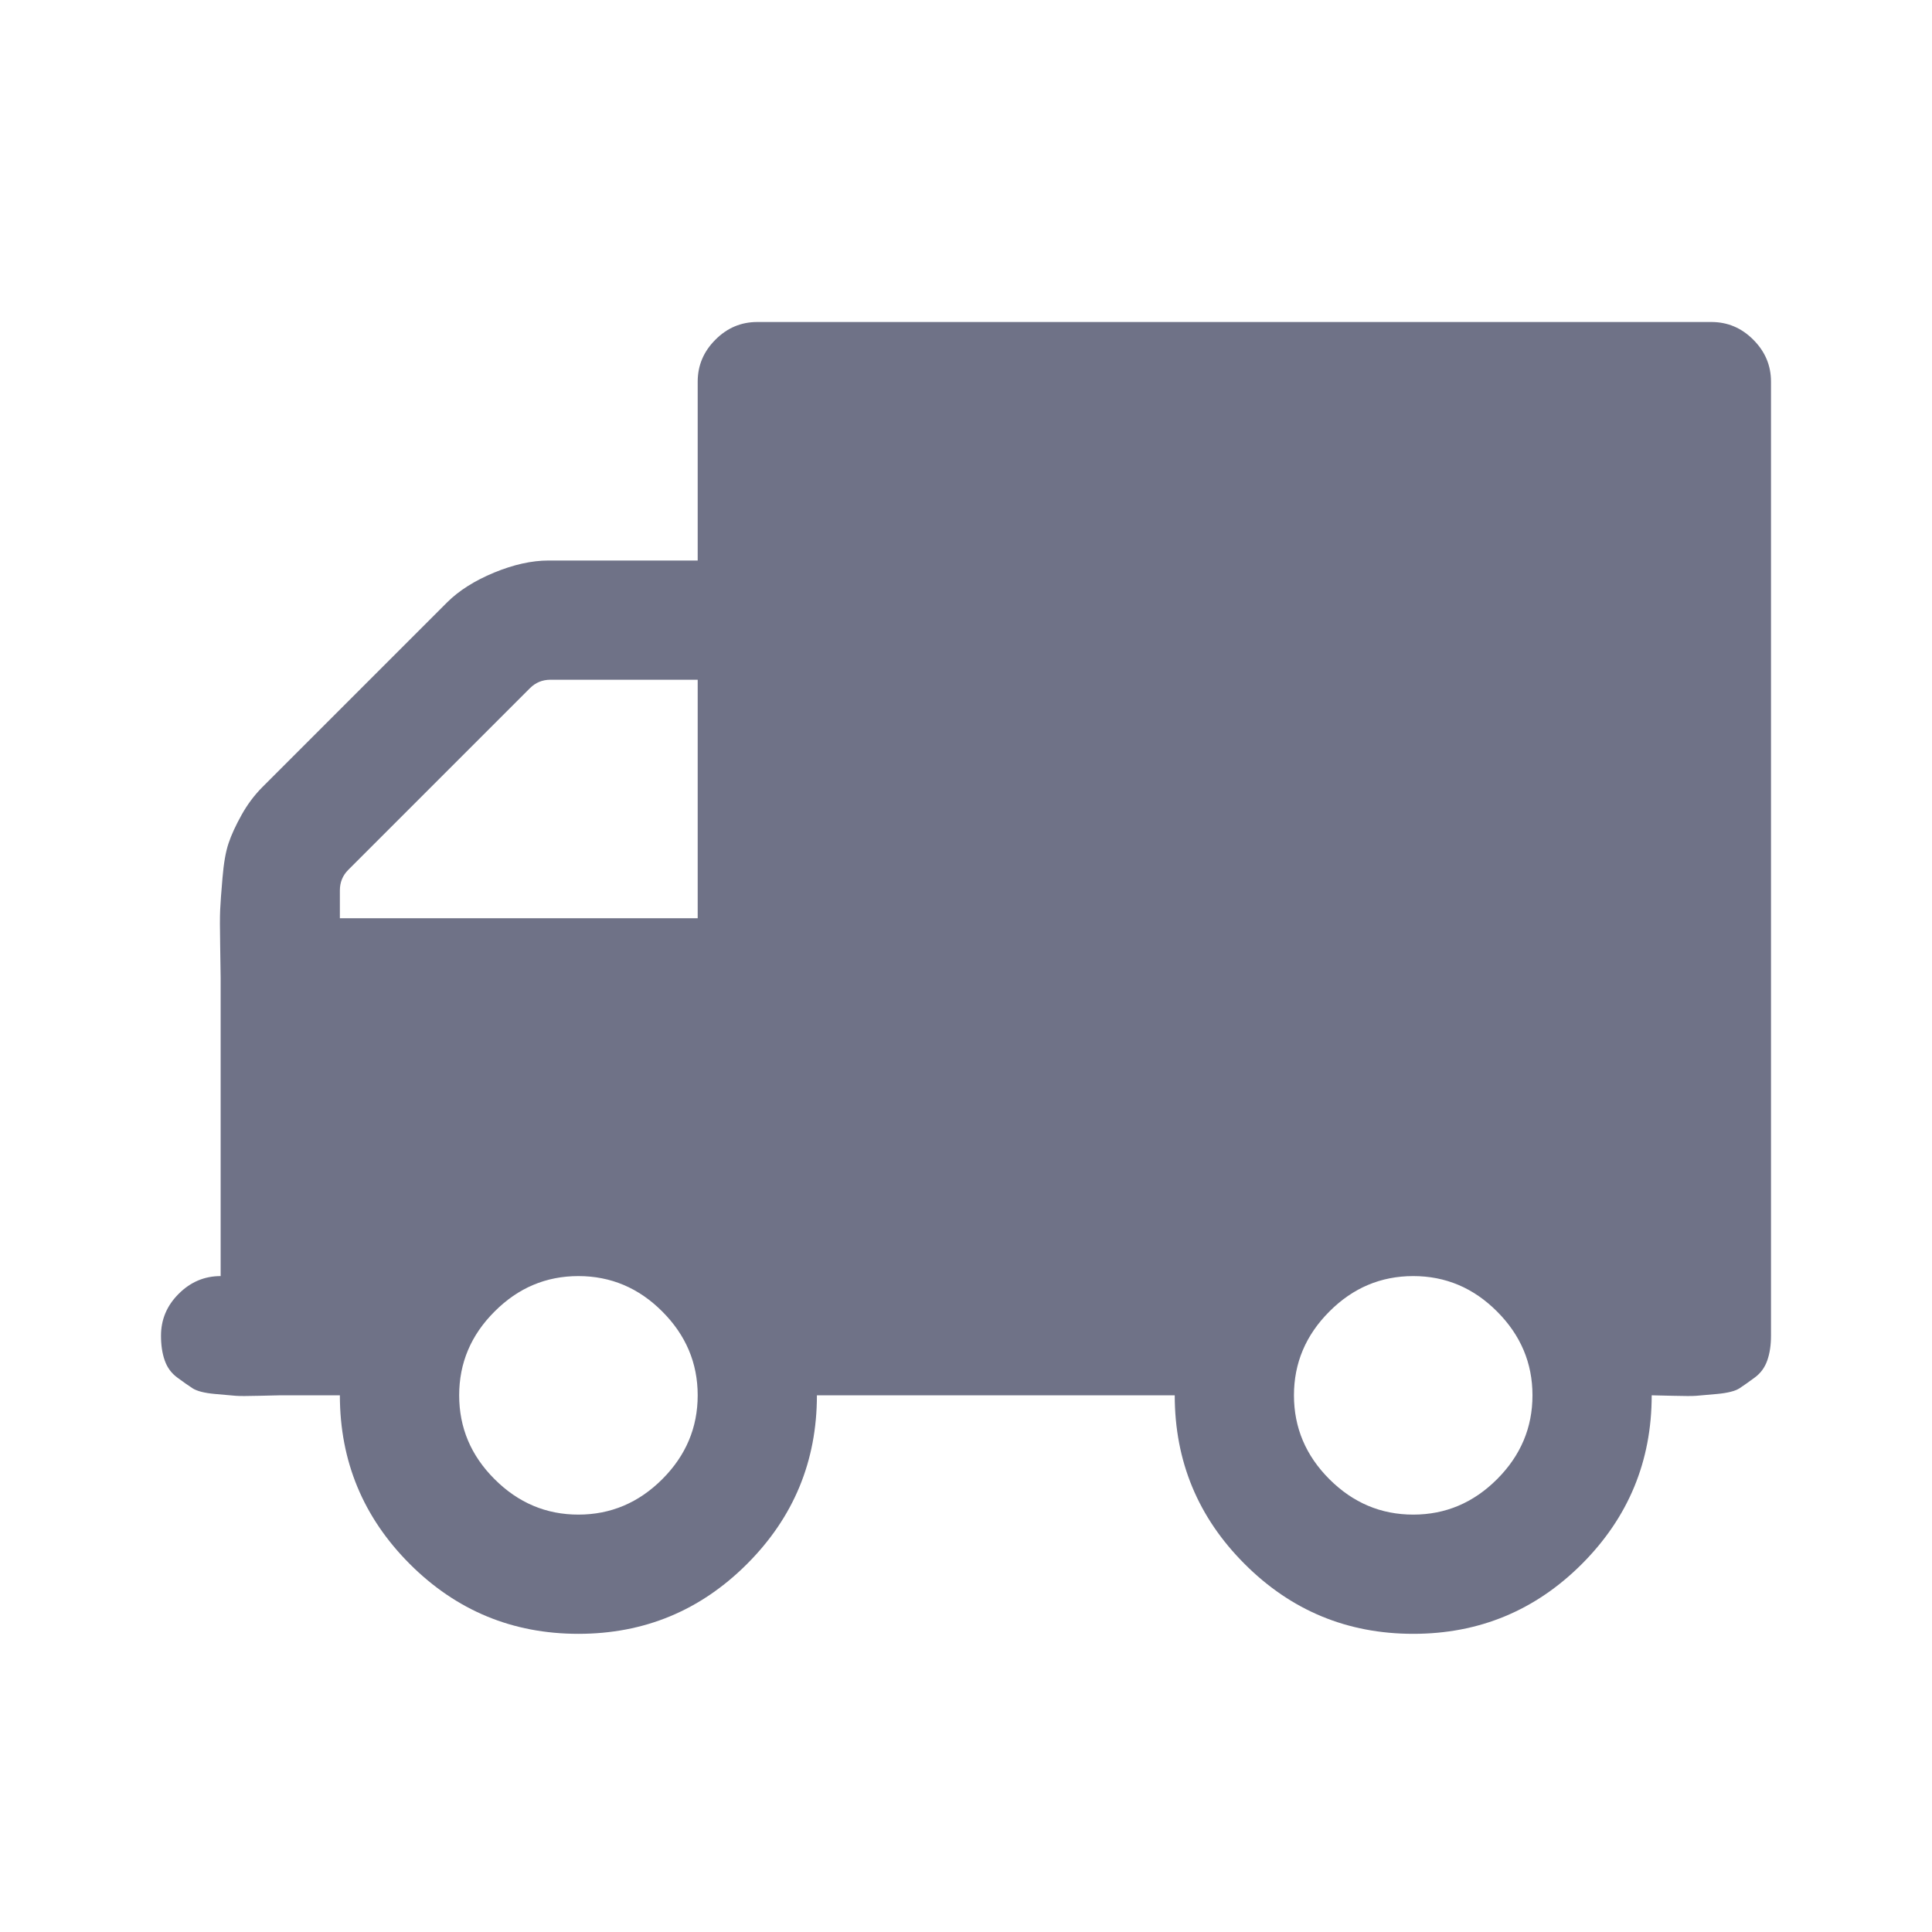 <svg width="24" height="24" viewBox="0 0 24 24" fill="none" xmlns="http://www.w3.org/2000/svg">
<path d="M8.667 17.333C8.667 16.932 8.52 16.585 8.227 16.292C7.934 15.998 7.586 15.852 7.185 15.852C6.784 15.852 6.437 15.998 6.144 16.292C5.85 16.585 5.704 16.932 5.704 17.333C5.704 17.735 5.85 18.082 6.144 18.375C6.437 18.668 6.784 18.815 7.185 18.815C7.586 18.815 7.934 18.668 8.227 18.375C8.52 18.082 8.667 17.735 8.667 17.333ZM4.222 11.407H8.667V8.444H6.838C6.738 8.444 6.653 8.479 6.583 8.549L4.326 10.806C4.257 10.875 4.222 10.96 4.222 11.06V11.407ZM19.037 17.333C19.037 16.932 18.89 16.585 18.597 16.292C18.304 15.998 17.957 15.852 17.556 15.852C17.154 15.852 16.807 15.998 16.514 16.292C16.221 16.585 16.074 16.932 16.074 17.333C16.074 17.735 16.221 18.082 16.514 18.375C16.807 18.668 17.154 18.815 17.556 18.815C17.957 18.815 18.304 18.668 18.597 18.375C18.89 18.082 19.037 17.735 19.037 17.333ZM22 4.741V16.593C22 16.708 21.985 16.811 21.954 16.899C21.923 16.988 21.871 17.059 21.797 17.113C21.724 17.167 21.66 17.212 21.607 17.247C21.552 17.281 21.462 17.304 21.334 17.316C21.207 17.328 21.12 17.335 21.074 17.339C21.028 17.343 20.929 17.343 20.779 17.339C20.628 17.335 20.542 17.333 20.518 17.333C20.518 18.151 20.229 18.849 19.651 19.428C19.072 20.007 18.373 20.296 17.556 20.296C16.738 20.296 16.039 20.007 15.461 19.428C14.882 18.849 14.593 18.151 14.593 17.333H10.148C10.148 18.151 9.859 18.849 9.28 19.428C8.701 20.007 8.003 20.296 7.185 20.296C6.367 20.296 5.669 20.007 5.09 19.428C4.512 18.849 4.222 18.151 4.222 17.333H3.481C3.458 17.333 3.372 17.335 3.221 17.339C3.071 17.343 2.972 17.343 2.926 17.339C2.88 17.335 2.793 17.328 2.666 17.316C2.538 17.304 2.448 17.281 2.394 17.247C2.34 17.212 2.276 17.167 2.203 17.113C2.129 17.059 2.077 16.988 2.046 16.899C2.015 16.811 2 16.708 2 16.593C2 16.392 2.073 16.218 2.22 16.072C2.367 15.925 2.54 15.852 2.741 15.852V12.148C2.741 12.086 2.739 11.951 2.735 11.743C2.731 11.535 2.731 11.388 2.735 11.303C2.739 11.218 2.748 11.085 2.764 10.904C2.779 10.723 2.804 10.58 2.839 10.476C2.874 10.371 2.928 10.254 3.001 10.123C3.074 9.992 3.161 9.876 3.262 9.775L5.553 7.484C5.7 7.337 5.895 7.214 6.138 7.113C6.381 7.013 6.606 6.963 6.815 6.963H8.667V4.741C8.667 4.54 8.74 4.367 8.887 4.22C9.033 4.073 9.207 4 9.407 4H21.259C21.46 4 21.634 4.073 21.78 4.22C21.927 4.367 22 4.54 22 4.741Z" fill="#6F7287"/>
</svg>
